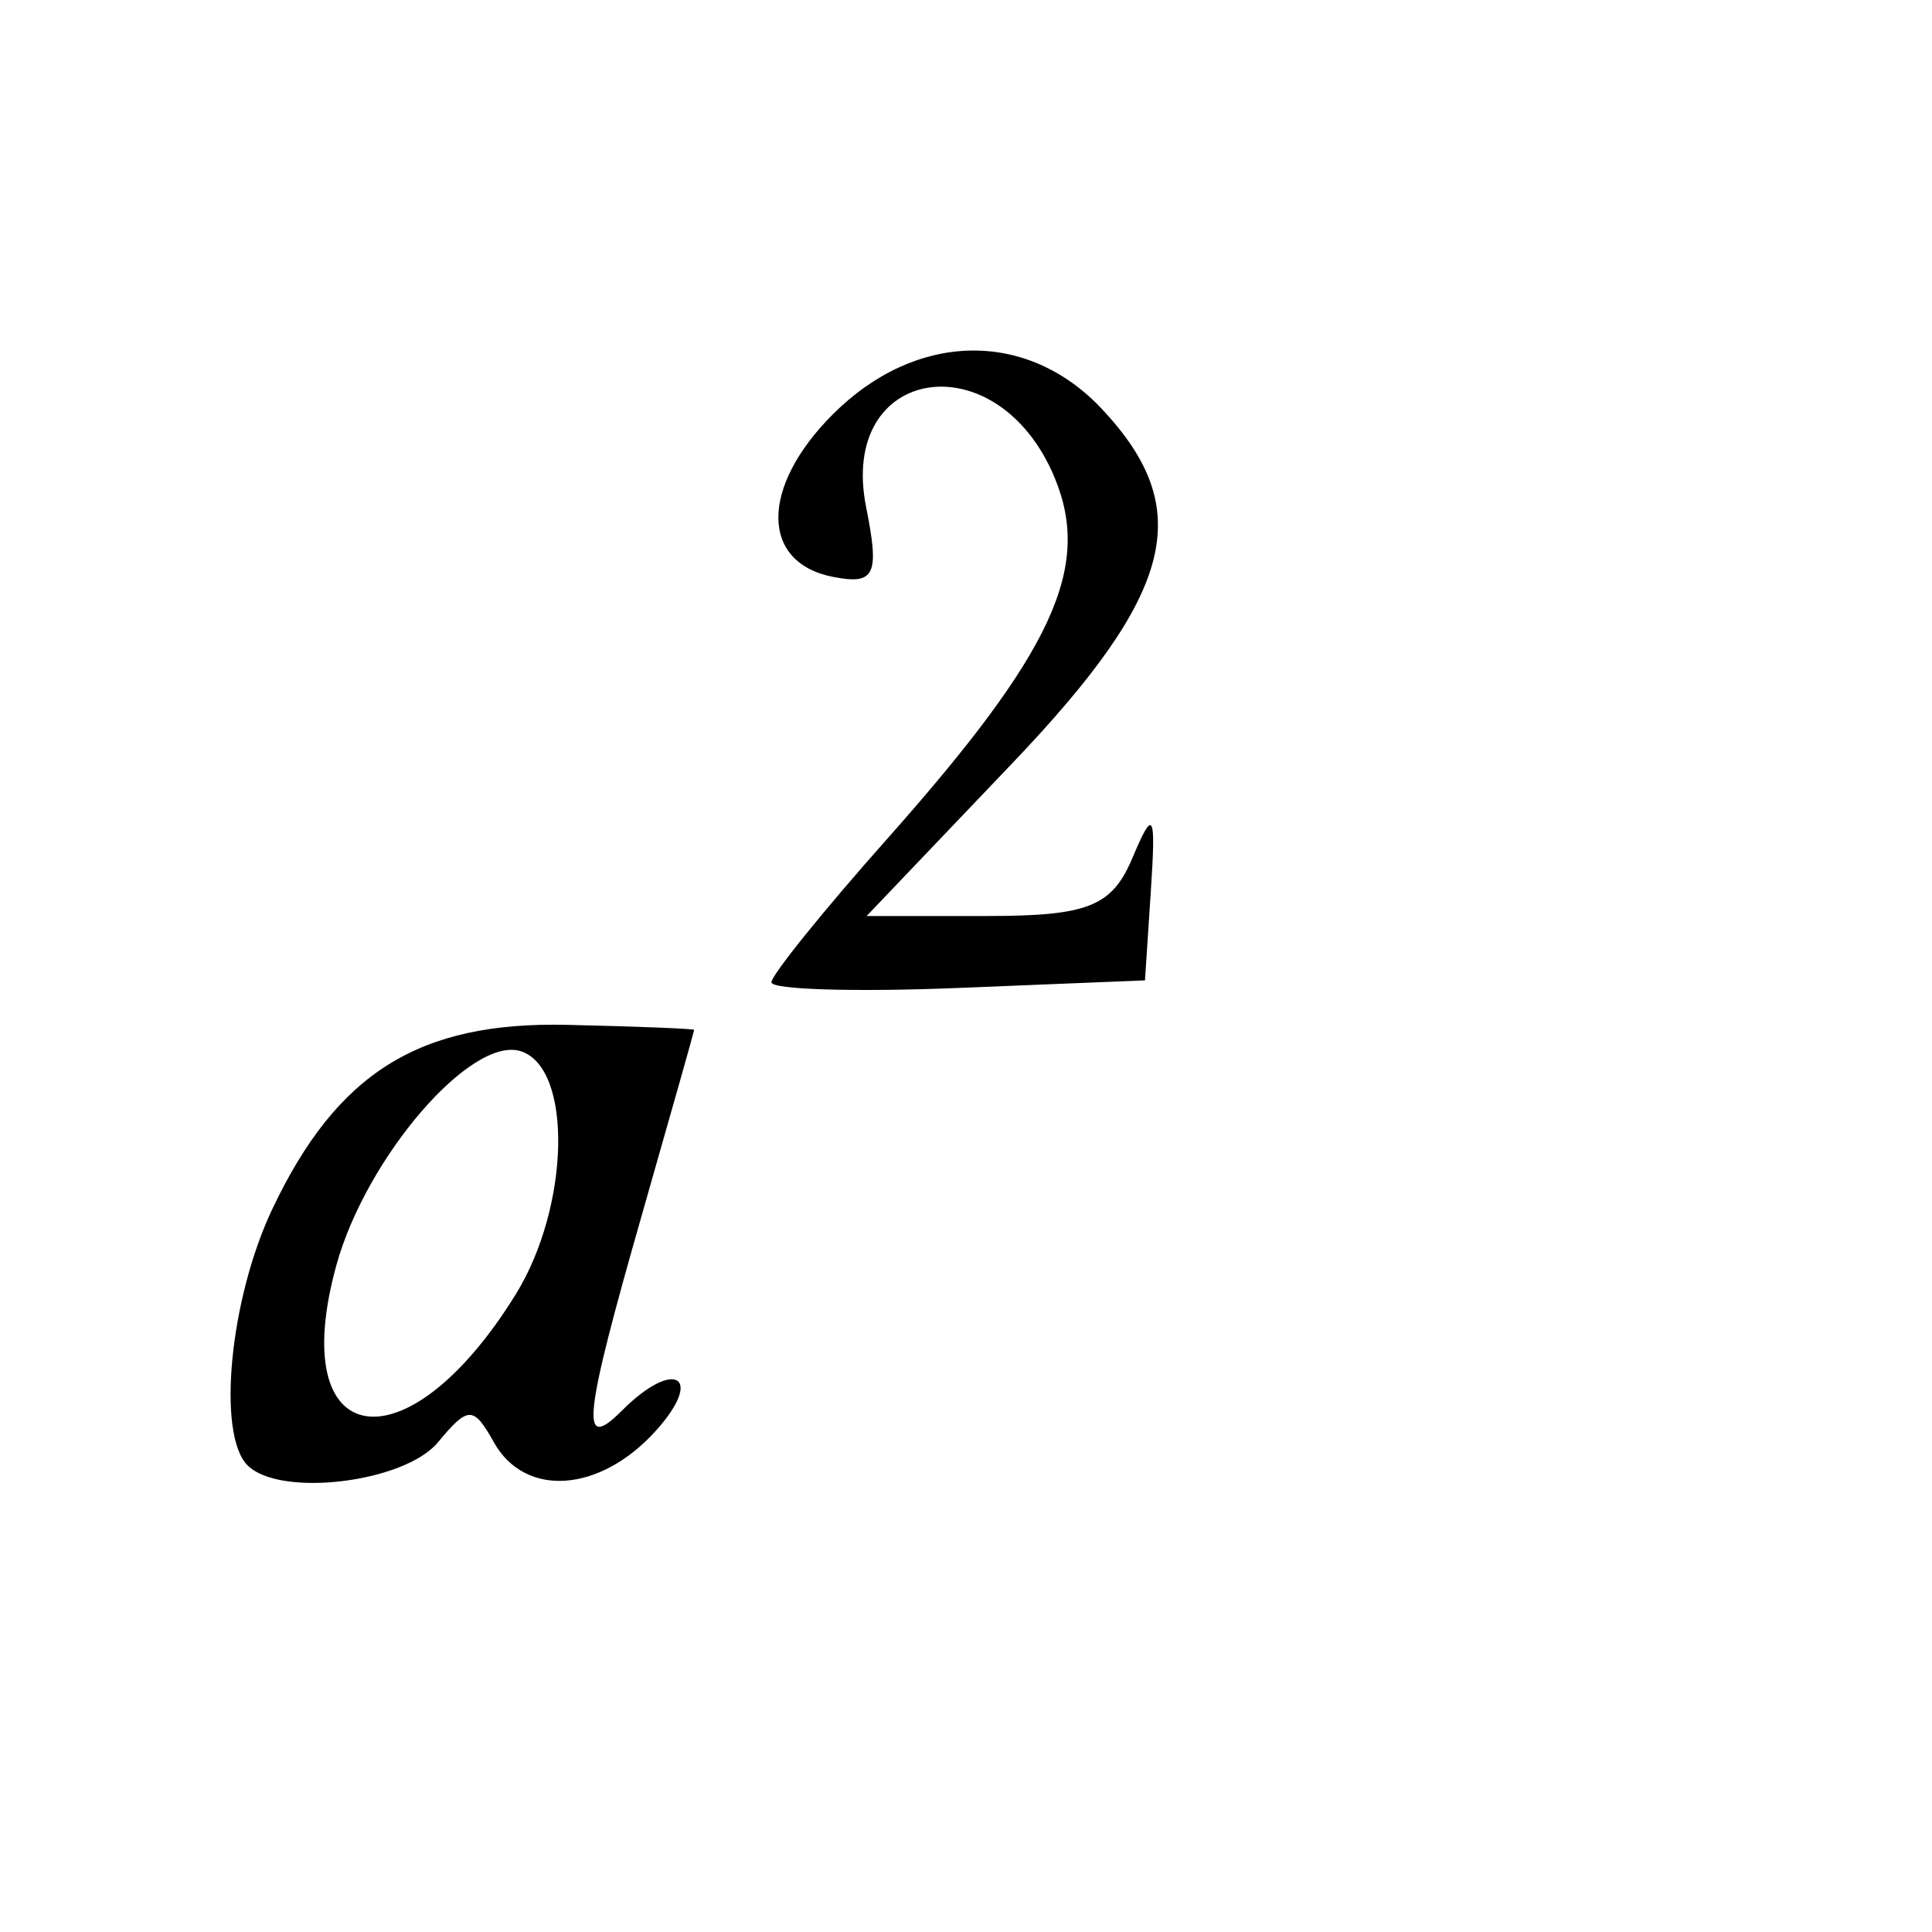 <?xml version="1.0" encoding="UTF-8" standalone="no"?>
<svg
   version="1.1"
   id="svg41"
   width="50"
   height="50"
   viewBox="0 0 50 50"
   xmlns="http://www.w3.org/2000/svg"
   xmlns:svg="http://www.w3.org/2000/svg">
    <path
       style="fill:#000000;stroke-width:0.667"
       d="m 6.409,37.927 c -0.803,-0.803 -0.465,-4.311 0.64,-6.64 1.673,-3.525 3.794,-4.851 7.623,-4.764 1.811,0.041 3.293,0.1 3.293,0.13 0,0.03 -0.6,2.153 -1.333,4.717 -1.546,5.405 -1.632,6.232 -0.533,5.133 1.362,-1.362 2.145,-0.879 0.867,0.533 -1.444,1.596 -3.378,1.73 -4.184,0.291 -0.529,-0.945 -0.664,-0.945 -1.448,0 -0.866,1.043 -4.087,1.434 -4.924,0.598 z m 6.939,-4.431 c 1.402,-2.269 1.479,-5.848 0.135,-6.289 -1.279,-0.42 -4.005,2.739 -4.777,5.535 -1.333,4.827 1.81,5.337 4.642,0.754 z m 6.616,-8.073 c 0,-0.187 1.344,-1.854 2.987,-3.703 4.293,-4.834 5.31,-7.023 4.345,-9.353 -1.476,-3.563 -5.616,-2.917 -4.88,0.761 0.35,1.752 0.229,2.011 -0.847,1.804 -1.895,-0.365 -1.901,-2.324 -0.014,-4.211 2.146,-2.146 5.021,-2.203 6.96,-0.139 2.44,2.598 1.895,4.756 -2.319,9.173 l -3.768,3.951 h 3.123 c 2.607,0 3.227,-0.248 3.755,-1.5 0.546,-1.297 0.611,-1.184 0.479,0.833 l -0.153,2.333 -4.833,0.196 c -2.658,0.108 -4.833,0.043 -4.833,-0.144 z"
       />
</svg>
